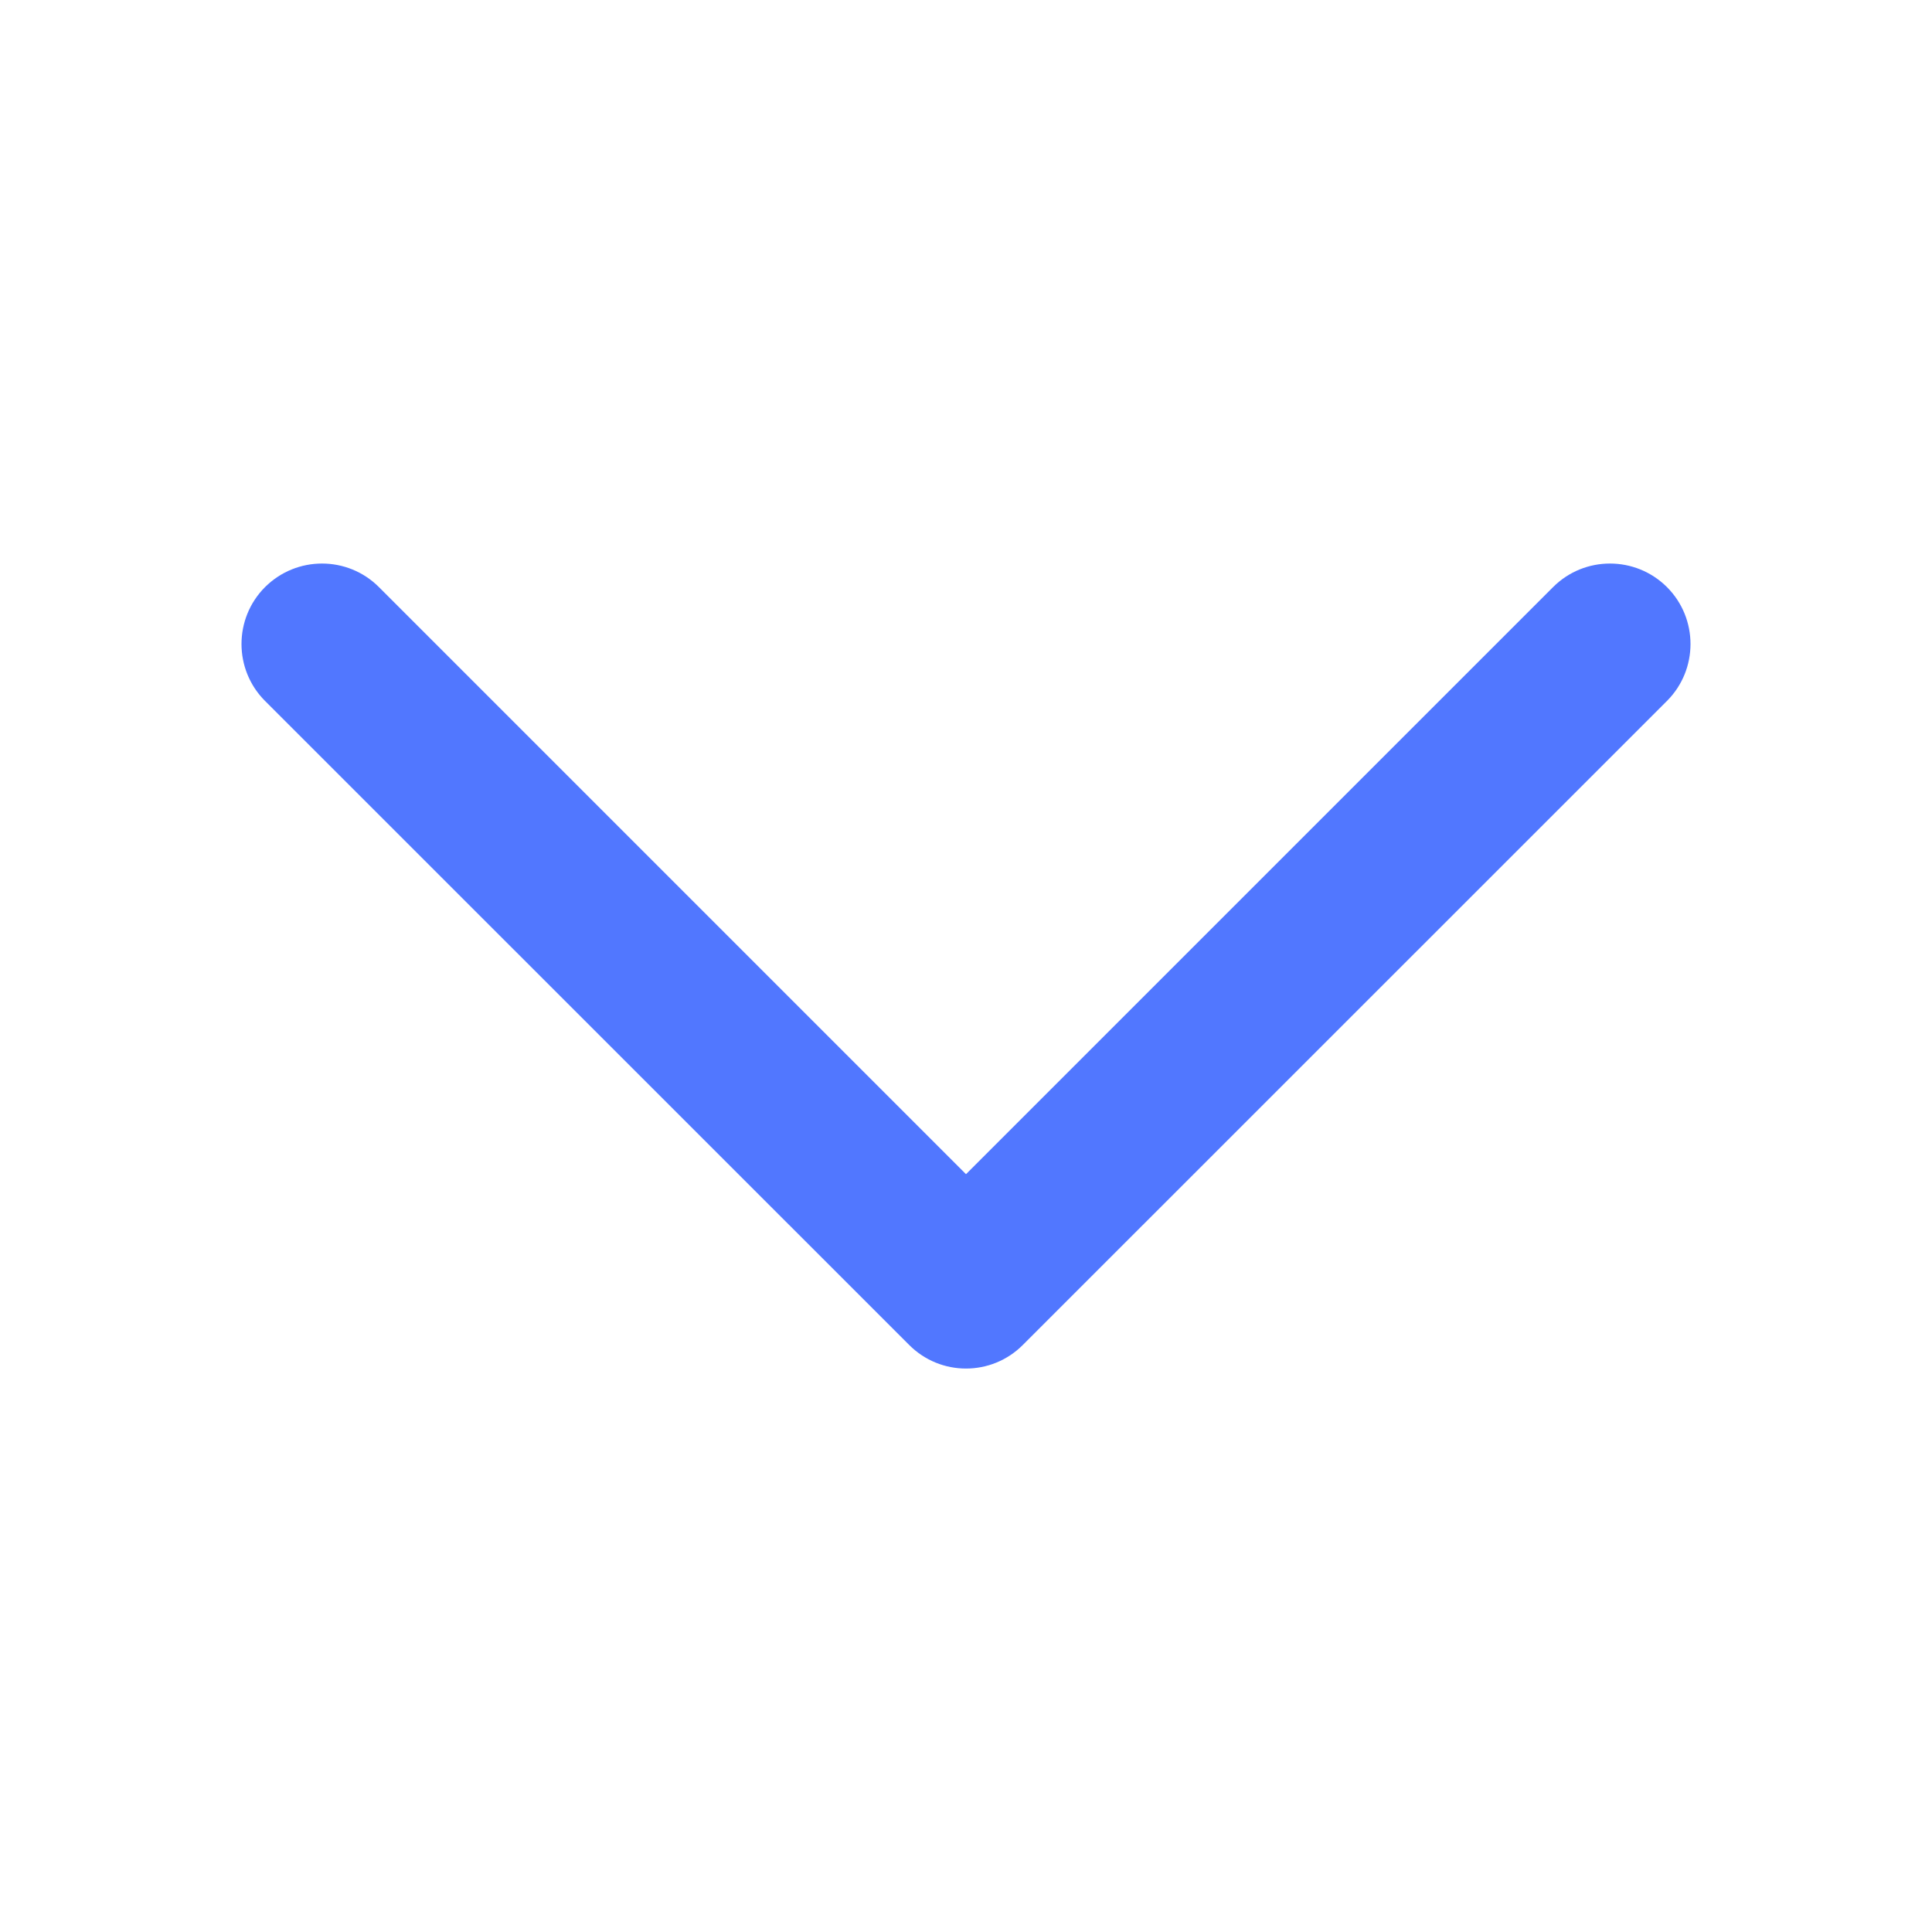 <svg width="16" height="16" viewBox="0 0 16 16" fill="none" xmlns="http://www.w3.org/2000/svg">
<path fill-rule="evenodd" clip-rule="evenodd" d="M2.195 4.862C2.456 4.602 2.878 4.602 3.138 4.862L8 9.724L12.862 4.862C13.122 4.602 13.544 4.602 13.805 4.862C14.065 5.122 14.065 5.545 13.805 5.805L8.471 11.138C8.211 11.399 7.789 11.399 7.529 11.138L2.195 5.805C1.935 5.545 1.935 5.122 2.195 4.862Z" fill="#5177FF"/>
</svg>
